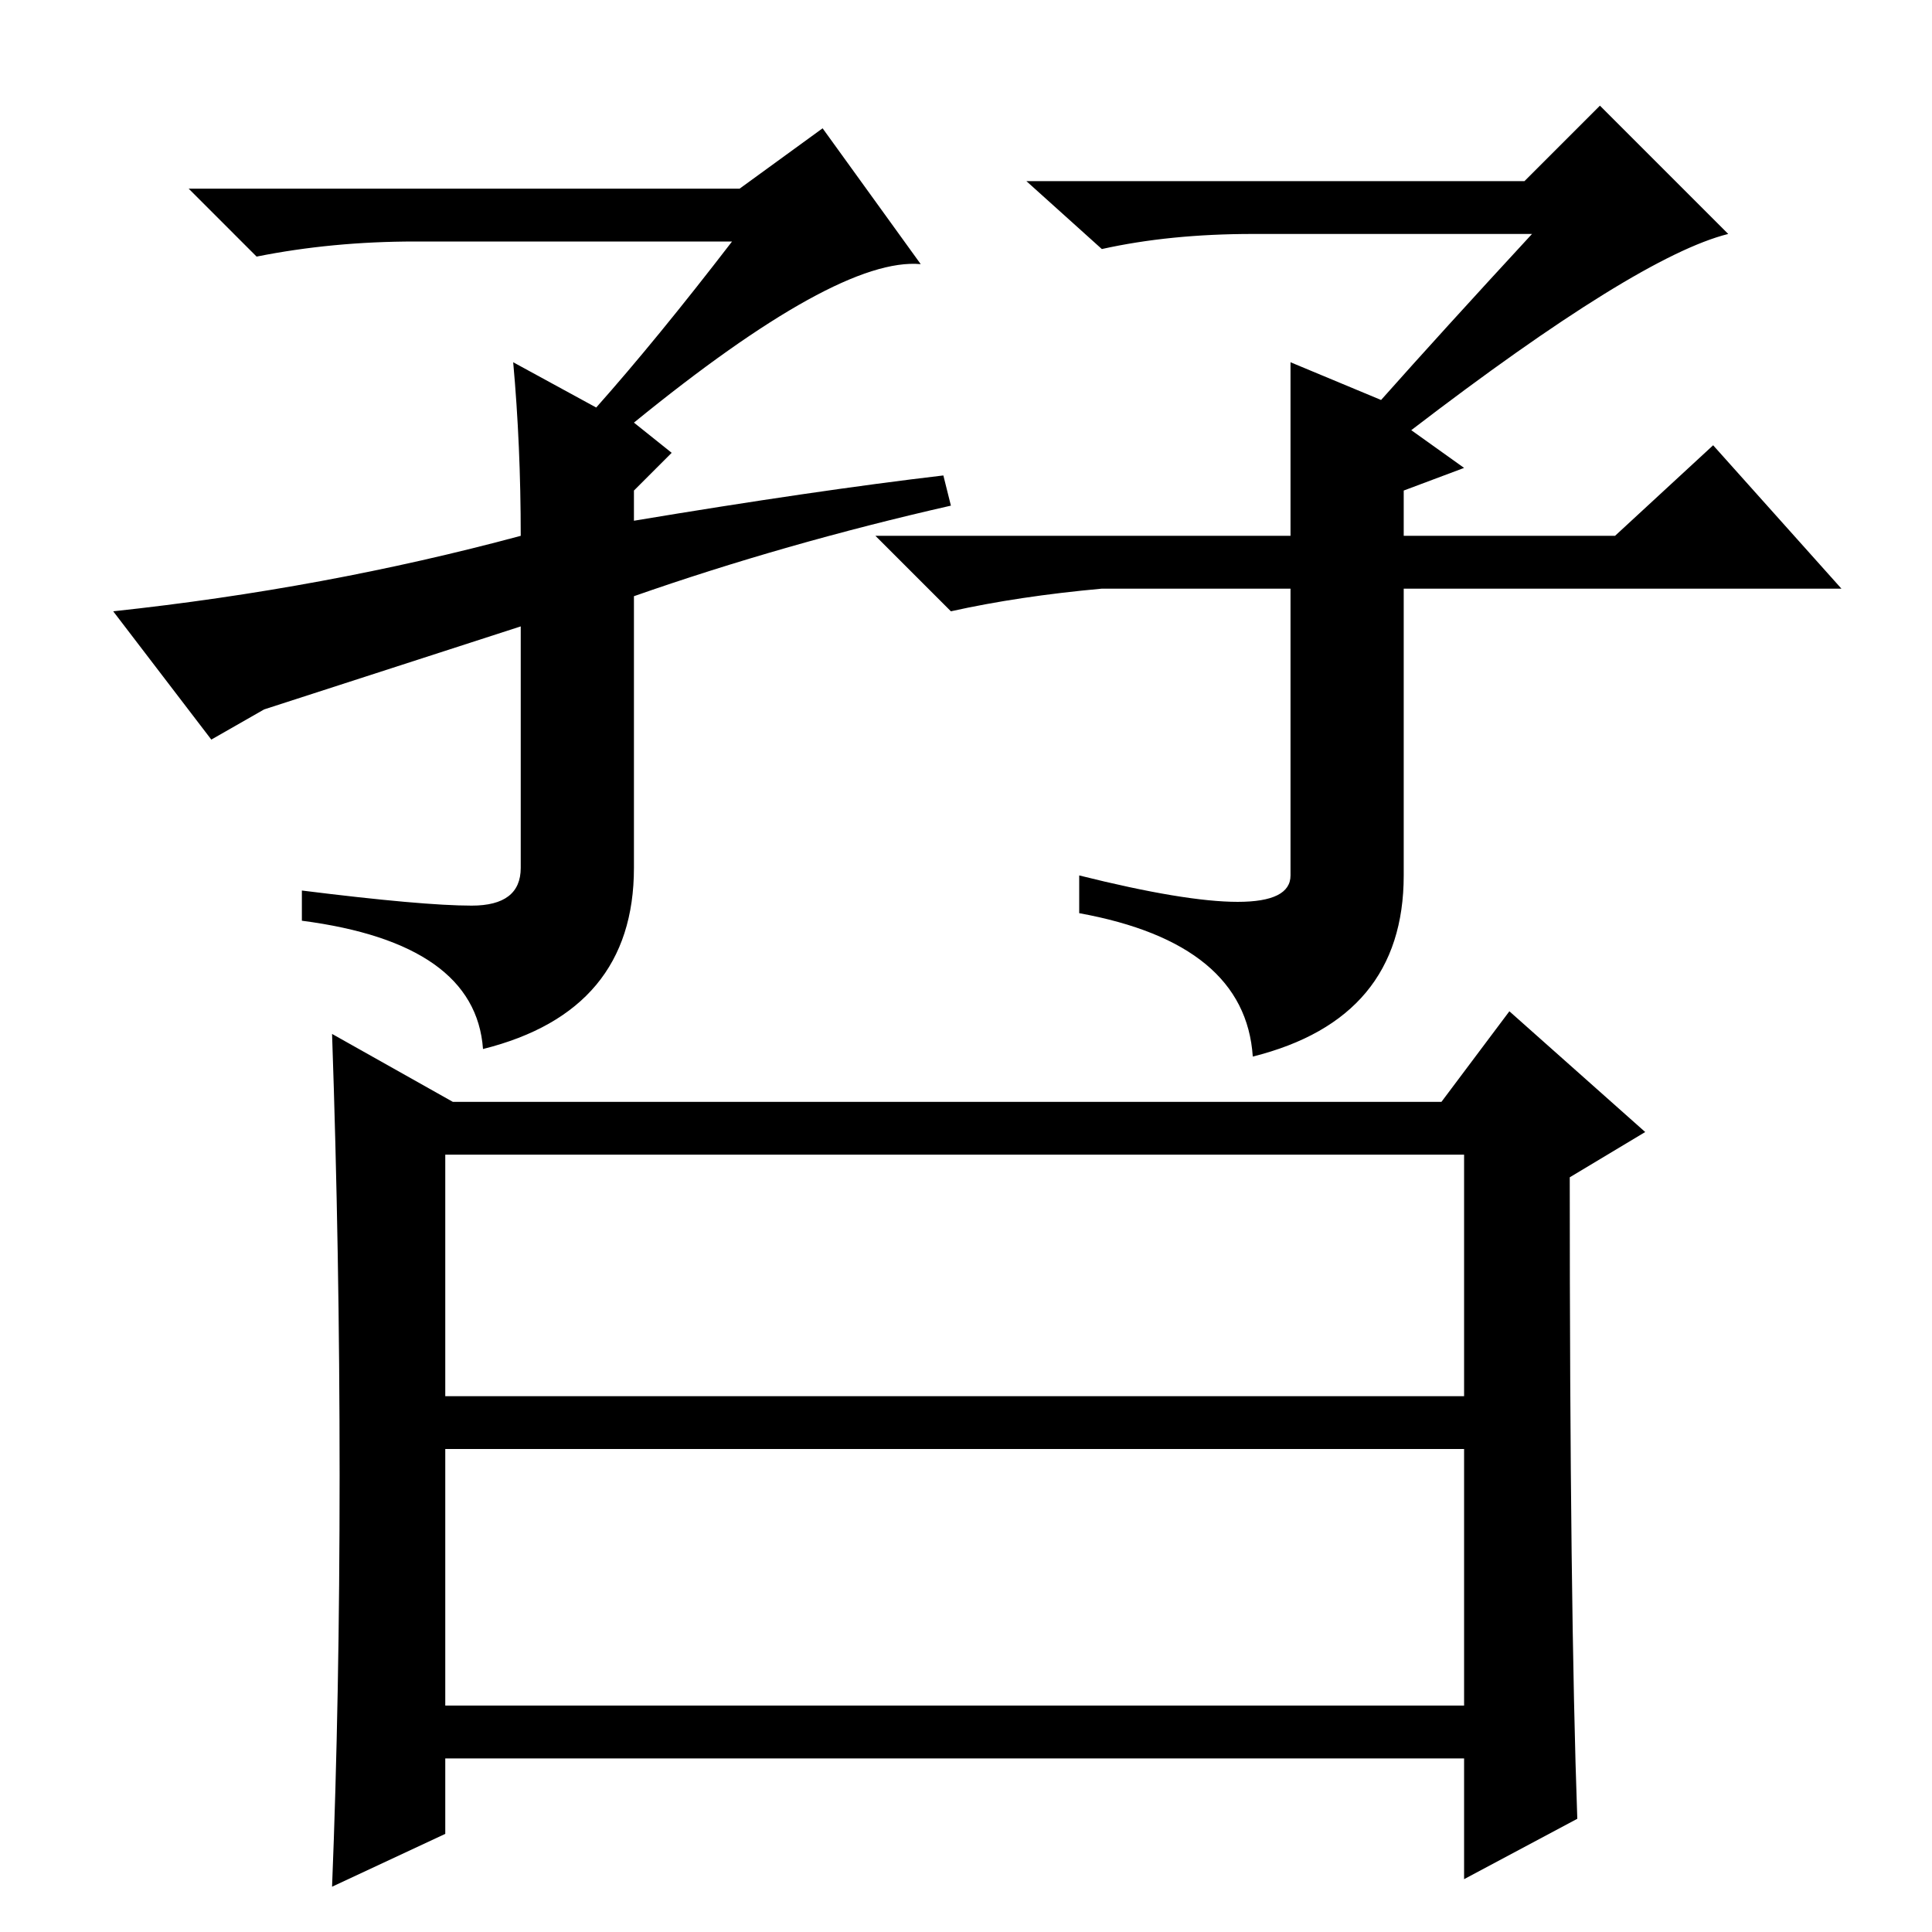 <?xml version="1.0" standalone="no"?>
<!DOCTYPE svg PUBLIC "-//W3C//DTD SVG 1.1//EN" "http://www.w3.org/Graphics/SVG/1.1/DTD/svg11.dtd" >
<svg xmlns="http://www.w3.org/2000/svg" xmlns:xlink="http://www.w3.org/1999/xlink" version="1.1" viewBox="0 -36 256 256">
  <g transform="matrix(1 0 0 -1 0 220)">
   <path fill="currentColor"
d="M69 185q0 12 -1 23l11 -6q8 9 18 22h-42q-11 0 -21 -2l-9 9h73l11 8l13 -18q-11 1 -38 -21l5 -4l-5 -5v-4q24 4 41 6l1 -4q-22 -5 -42 -12v-36q0 -19 -20 -24q-1 14 -24 17v4q16 -2 22.5 -2t6.5 5v32l-34 -11l-7 -4l-13 17q28 3 54 10zM171 185v23l12 -5q8 9 20 22h-37
q-11 0 -20 -2l-10 9h66l10 10l17 -17q-12 -3 -42 -26l7 -5l-8 -3v-6h28l13 12l17 -19h-58v-38q0 -19 -20 -24q-1 15 -23 19v5q28 -7 28 0v38h-25q-11 -1 -20 -3l-10 10h55zM59 71h135v32h-135v-32zM59 30h135v34h-135v-34zM60 110h131l9 12l18 -16l-10 -6q0 -57 1 -85
l-15 -8v16h-135v-10l-15 -7q1 25 1 54.5t-1 58.5z" />
  </g>

</svg>
